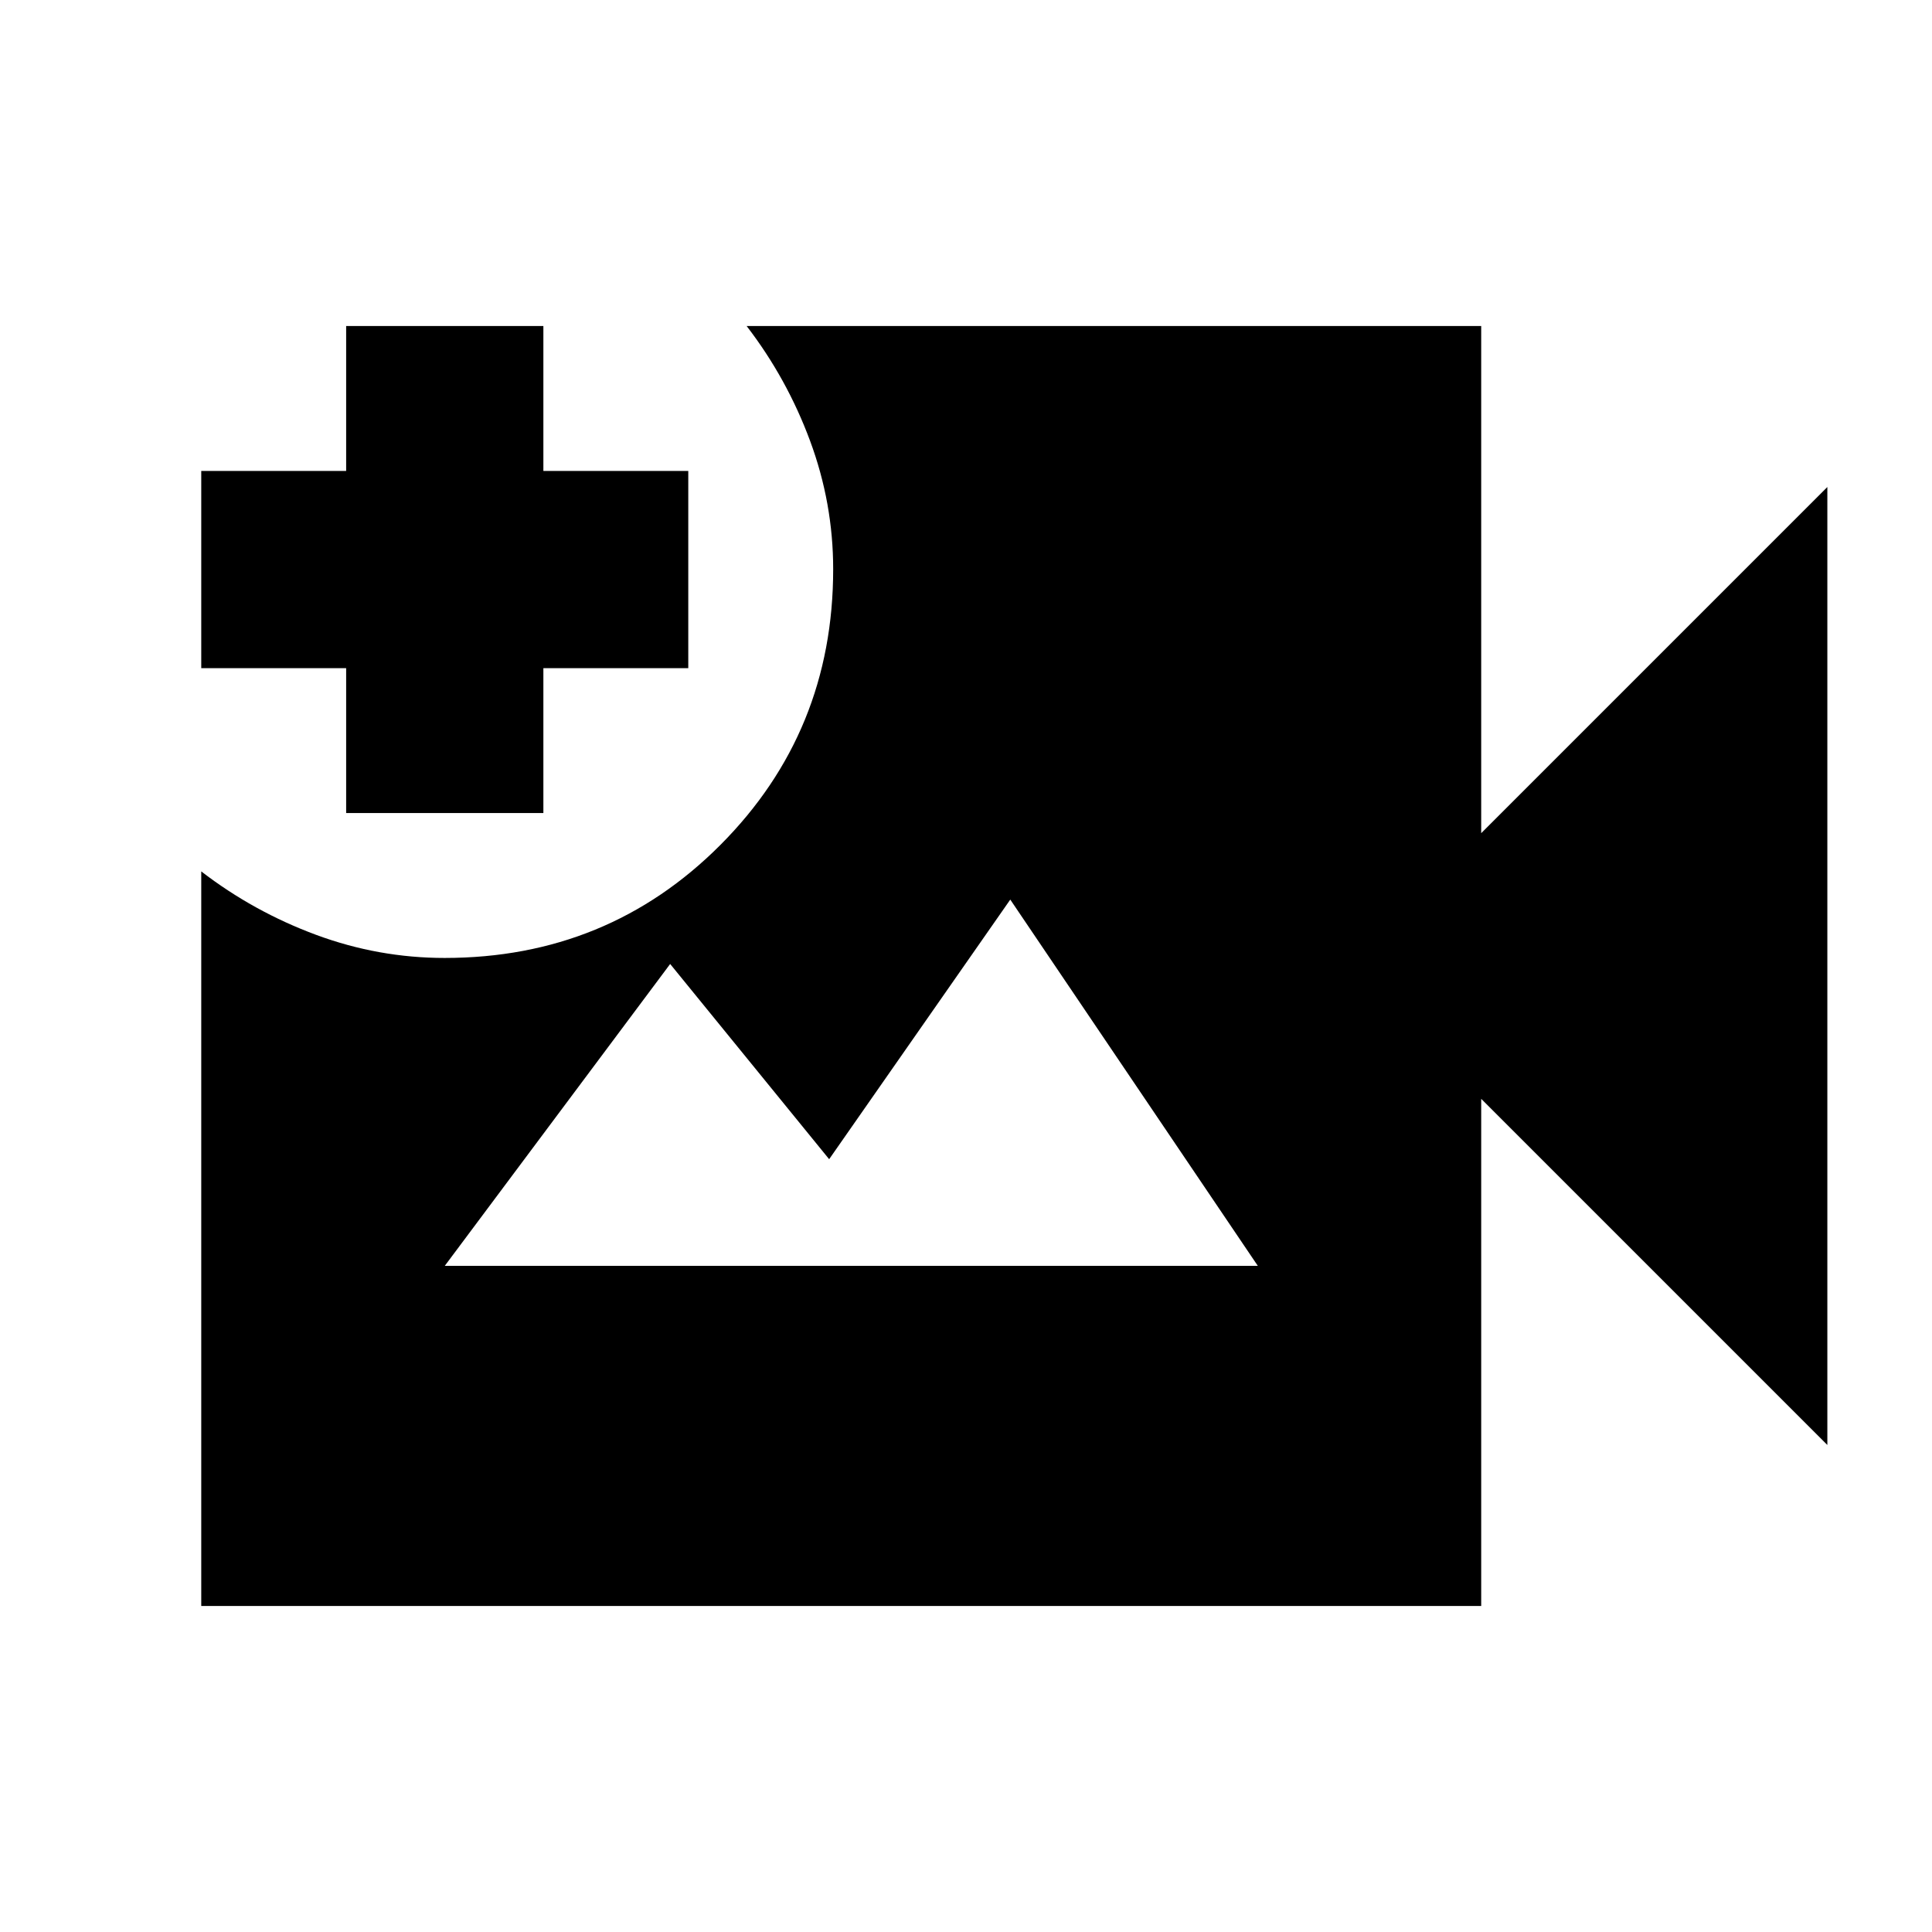 <svg xmlns="http://www.w3.org/2000/svg" height="20" viewBox="0 -960 960 960" width="20"><path d="M100-162v-365q26 20 57.02 31.5 31.03 11.5 63.95 11.5Q302-484 358-540.2t56-136.97Q414-710 402.5-741T371-798h365v252l172-172v476L736-414v252H100Zm72-394v-72h-72v-98h72v-72h98v72h72v98h-72v72h-98Zm49 225h404L502-513l-90 129-79-97-112 150Z"/></svg>